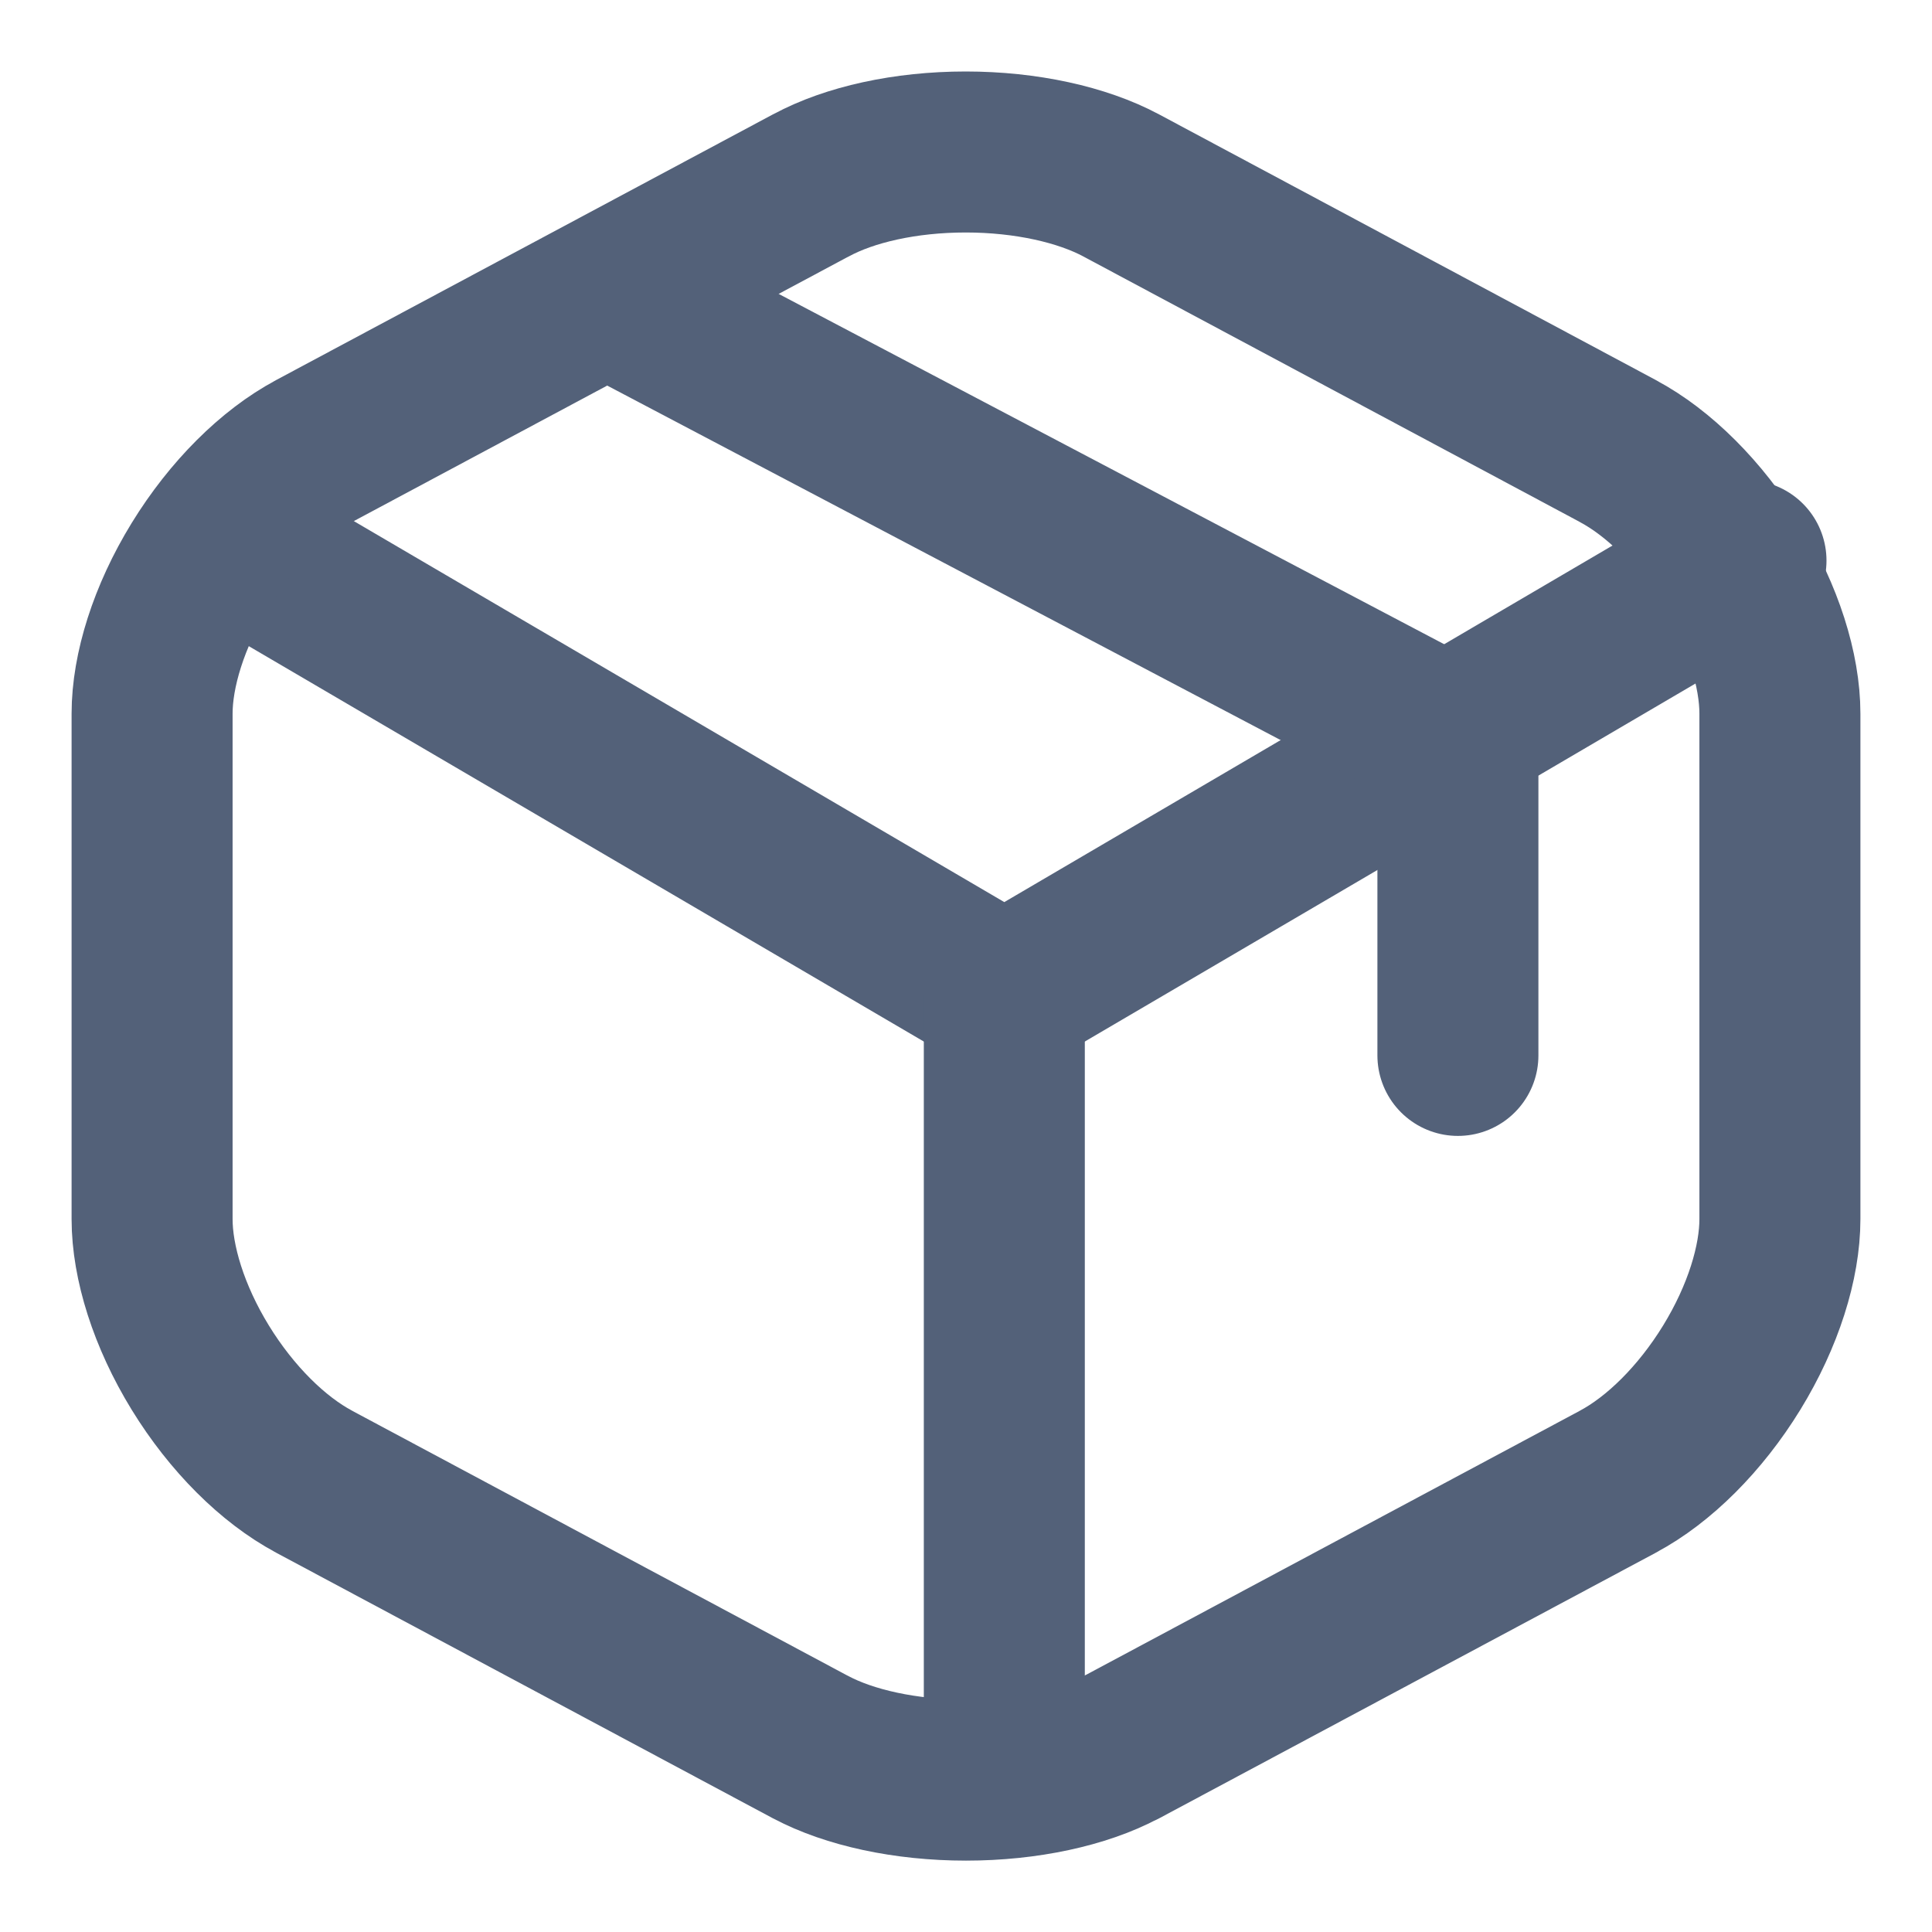 <svg width="18" height="18" viewBox="0 0 18 18" fill="none" xmlns="http://www.w3.org/2000/svg">
<path d="M2.4 5.199L9.357 9.274L16.267 5.223" stroke="#536179" stroke-width="1.5" stroke-linecap="round" stroke-linejoin="round"/>
<path d="M9.357 16.499V9.266" stroke="#536179" stroke-width="1.5" stroke-linecap="round" stroke-linejoin="round"/>
<path d="M7.555 1.727L7.555 1.727L7.558 1.726C7.915 1.533 8.434 1.416 8.997 1.416C9.559 1.416 10.082 1.533 10.445 1.727L10.445 1.727L15.073 4.202L15.074 4.203C15.455 4.406 15.841 4.788 16.134 5.265C16.428 5.744 16.583 6.247 16.583 6.649V11.358C16.583 11.76 16.428 12.263 16.134 12.742C15.841 13.219 15.455 13.601 15.074 13.804L15.073 13.805L10.447 16.279C10.446 16.279 10.446 16.279 10.445 16.279C10.088 16.469 9.565 16.585 9 16.585C8.435 16.585 7.912 16.469 7.555 16.279C7.554 16.279 7.554 16.279 7.554 16.279L2.927 13.805L2.926 13.804C2.545 13.601 2.159 13.219 1.866 12.742C1.572 12.263 1.417 11.76 1.417 11.358V6.649C1.417 6.247 1.572 5.744 1.866 5.265C2.159 4.788 2.545 4.406 2.926 4.203L2.927 4.202L7.555 1.727Z" stroke="#536179" stroke-width="1.5" stroke-linecap="round" stroke-linejoin="round"/>
<path d="M13.583 9.833V6.917L5.667 2.75" stroke="#536179" stroke-width="1.5" stroke-linecap="round" stroke-linejoin="round"/>
</svg>
